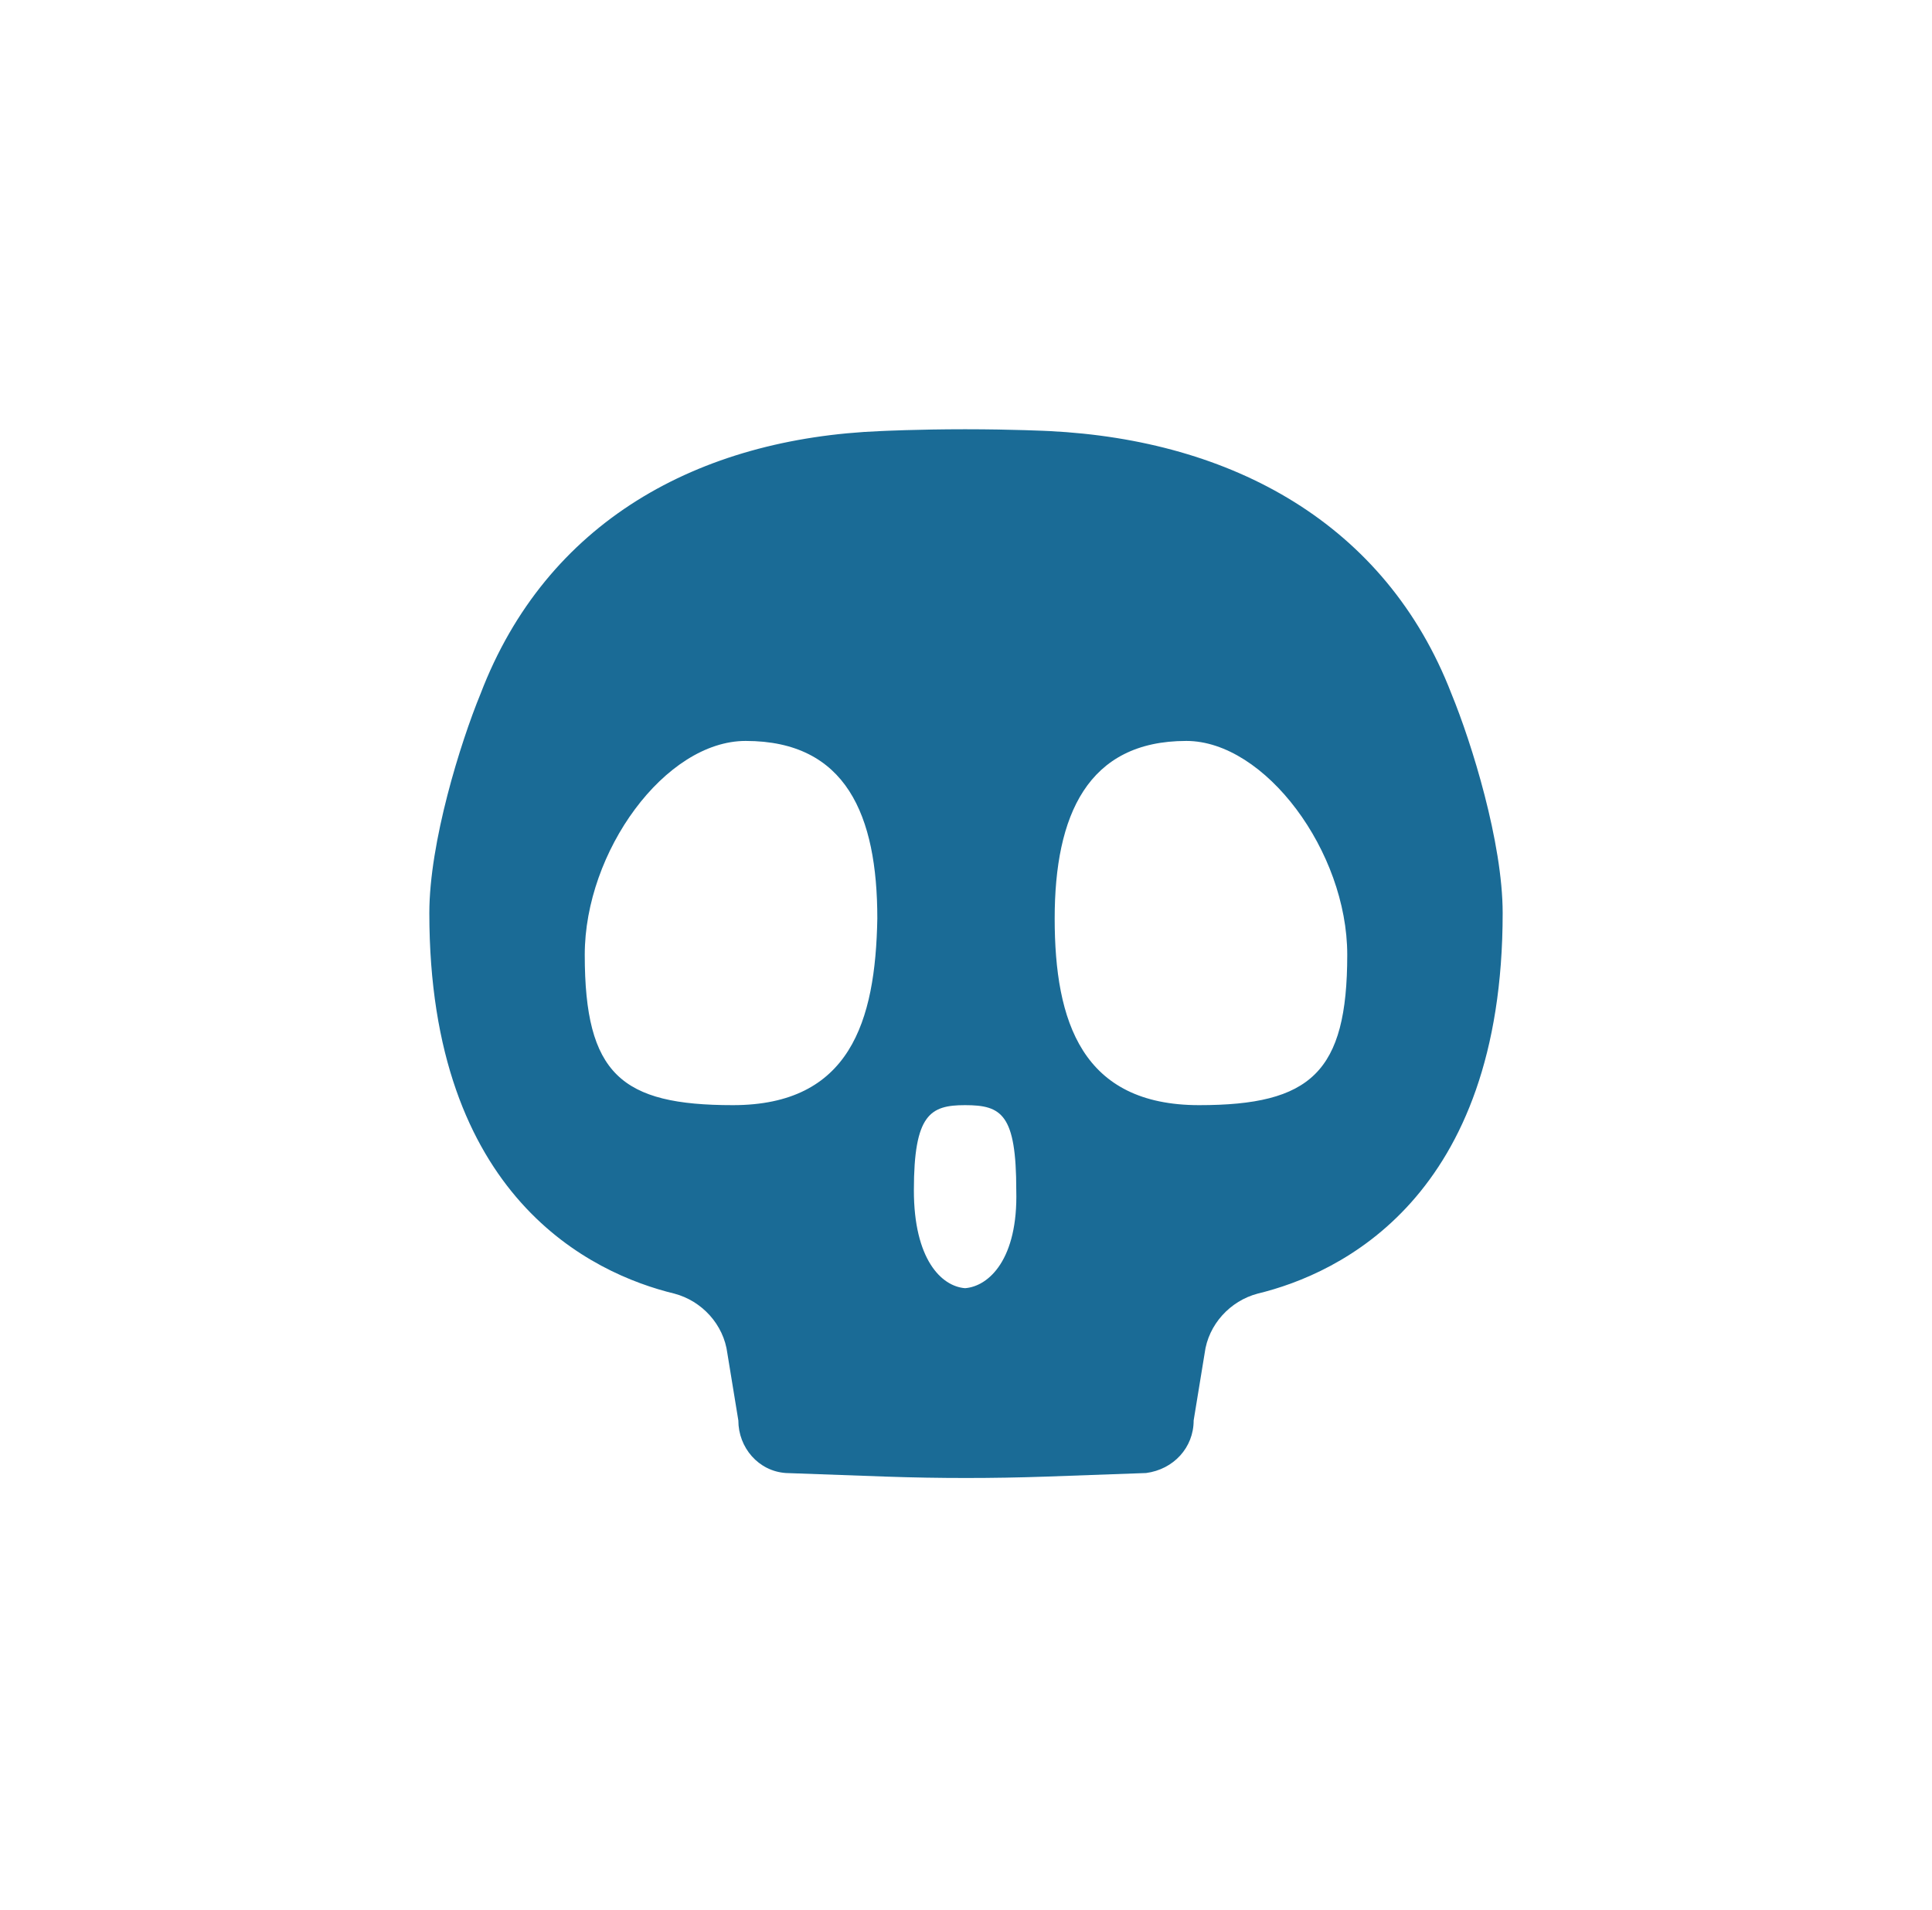 <svg width="90" height="89" viewBox="0 0 90 89" fill="none" xmlns="http://www.w3.org/2000/svg">
<g id="Vector" filter="url(#filter0_d_42_1199)">
<path d="M67.615 32.327C64.549 24.39 57.394 20.507 48.876 20.084C48.876 20.084 47.172 20 44.957 20C42.743 20 41.039 20.084 41.039 20.084C32.521 20.422 25.451 24.306 22.385 32.327C21.448 34.606 20 39.25 20 42.543C20 55.798 27.581 59.344 31.414 60.273C32.692 60.611 33.714 61.708 33.884 63.059L34.395 66.183C34.395 67.449 35.332 68.547 36.61 68.632L41.295 68.8C43.765 68.885 46.235 68.885 48.705 68.8L53.39 68.632C54.668 68.463 55.605 67.449 55.605 66.183L56.116 63.059C56.286 61.708 57.308 60.611 58.586 60.273C62.419 59.344 70 55.798 70 42.543C70 39.25 68.552 34.606 67.615 32.327ZM34.14 51.492C28.944 51.492 27.24 50.057 27.24 44.485C27.24 39.672 30.988 34.522 34.736 34.522C39.421 34.522 40.869 37.983 40.869 42.796C40.784 47.608 39.591 51.492 34.14 51.492ZM44.957 60.02C43.85 59.935 42.572 58.669 42.572 55.46C42.572 51.914 43.339 51.492 44.957 51.492C46.661 51.492 47.342 51.914 47.342 55.46C47.428 58.669 46.065 59.935 44.957 60.02ZM55.86 51.492C50.409 51.492 49.131 47.608 49.131 42.796C49.131 37.983 50.664 34.522 55.264 34.522C58.927 34.522 62.76 39.672 62.76 44.485C62.76 49.972 61.056 51.492 55.86 51.492Z" fill="#1A6B96"/>
</g>
<defs>
<filter id="filter0_d_42_1199" x="0" y="0" width="90" height="88.864" filterUnits="userSpaceOnUse" color-interpolation-filters="sRGB">
<feFlood flood-opacity="0" result="BackgroundImageFix"/>
<feColorMatrix in="SourceAlpha" type="matrix" values="0 0 0 0 0 0 0 0 0 0 0 0 0 0 0 0 0 0 127 0" result="hardAlpha"/>
<feOffset/>
<feGaussianBlur stdDeviation="10"/>
<feColorMatrix type="matrix" values="0 0 0 0 0 0 0 0 0 0.356 0 0 0 0 0.614 0 0 0 1 0"/>
<feBlend mode="normal" in2="BackgroundImageFix" result="effect1_dropShadow_42_1199"/>
<feBlend mode="normal" in="SourceGraphic" in2="effect1_dropShadow_42_1199" result="shape"/>
</filter>
</defs>
</svg>
